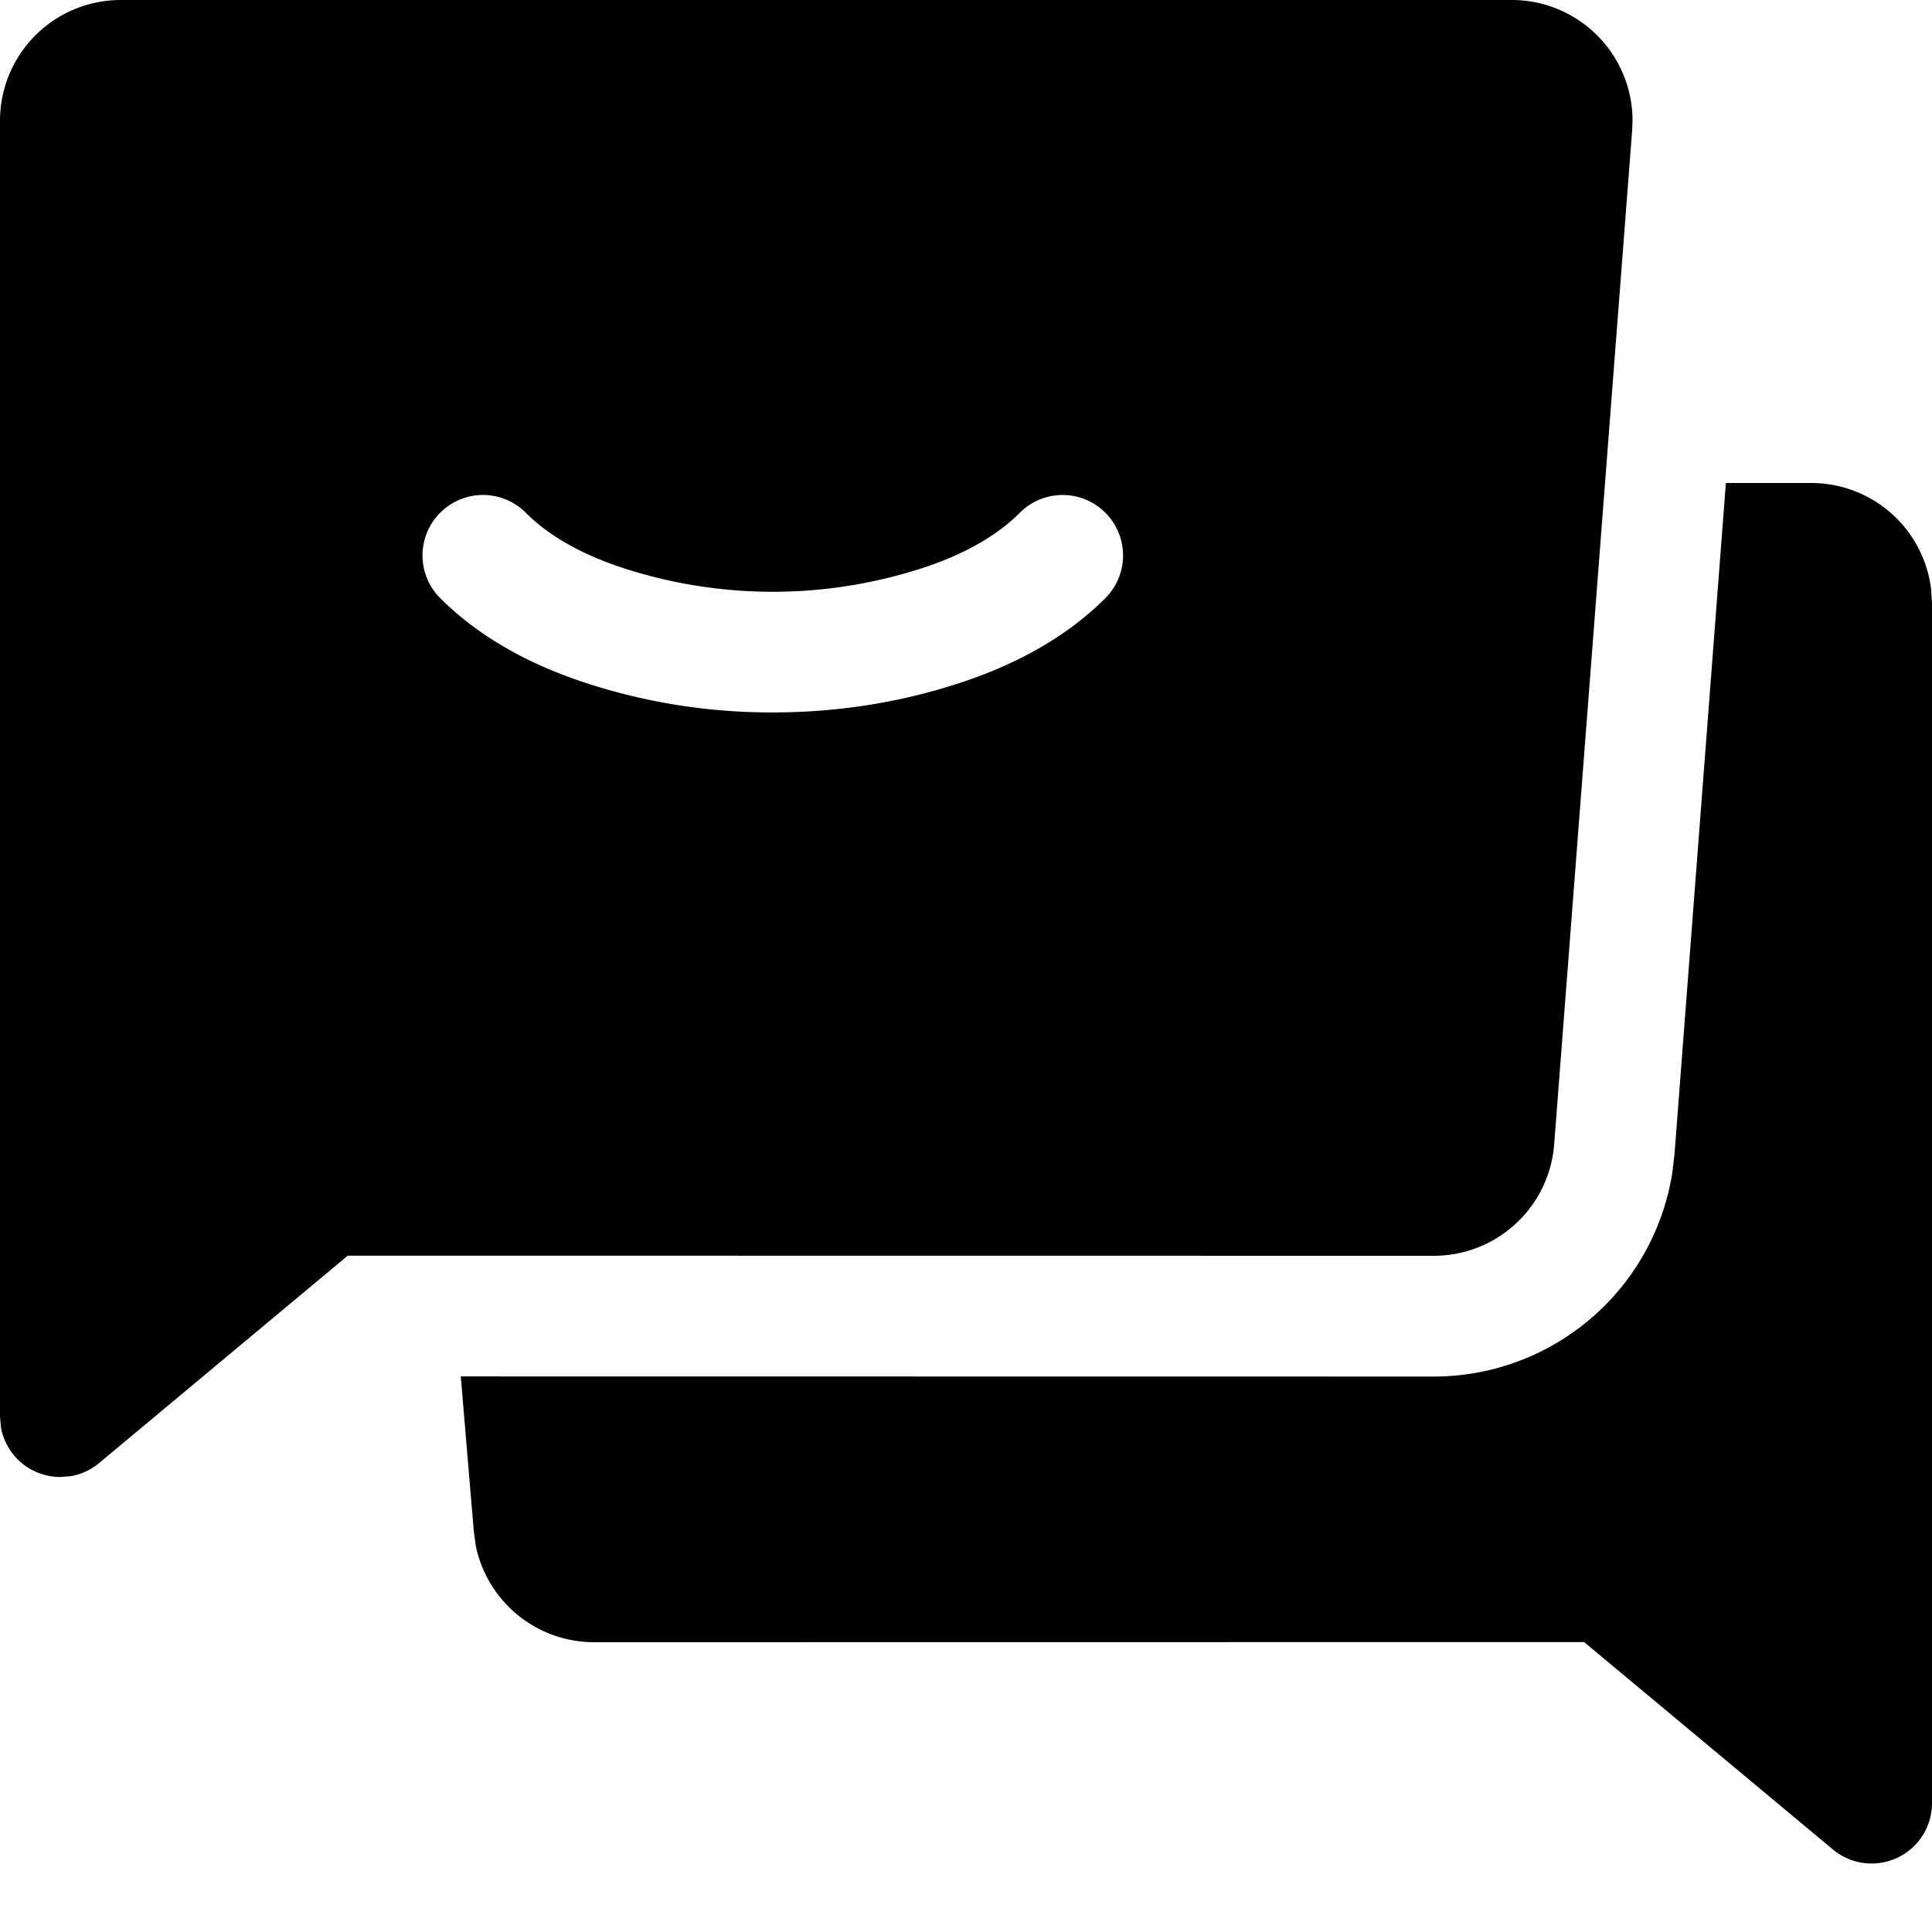<svg viewBox="0 0 16 16" class="shopee-svg-icon mr-1.25">
  <g fill-rule="evenodd">
    <path
      d="M15 4a1 1 0 01.993.883L16 5v9.932a.5.5 0 01-.82.385l-2.061-1.718-8.199.001a1 1 0 01-.98-.8l-.016-.117-.108-1.284 8.058.001a2 2 0 001.976-1.692l.018-.155L14.293 4H15zm-2.48-4a1 1 0 011 1l-.003.077-.646 8.4a1 1 0 01-.997.923l-8.994-.001-2.06 1.718a.5.5 0 01-.233.108l-.087.007a.5.5 0 01-.492-.41L0 11.732V1a1 1 0 011-1h11.52zM3.646 4.246a.5.5 0 000 .708c.305.304.694.526 1.146.682A4.936 4.936 0 006.4 5.9c.464 0 1.02-.062 1.608-.264.452-.156.841-.378 1.146-.682a.5.5 0 10-.708-.708c-.185.186-.445.335-.764.444a4.004 4.004 0 01-2.564 0c-.319-.11-.579-.258-.764-.444a.5.5 0 00-.708 0z">
    </path>
  </g>
</svg>
